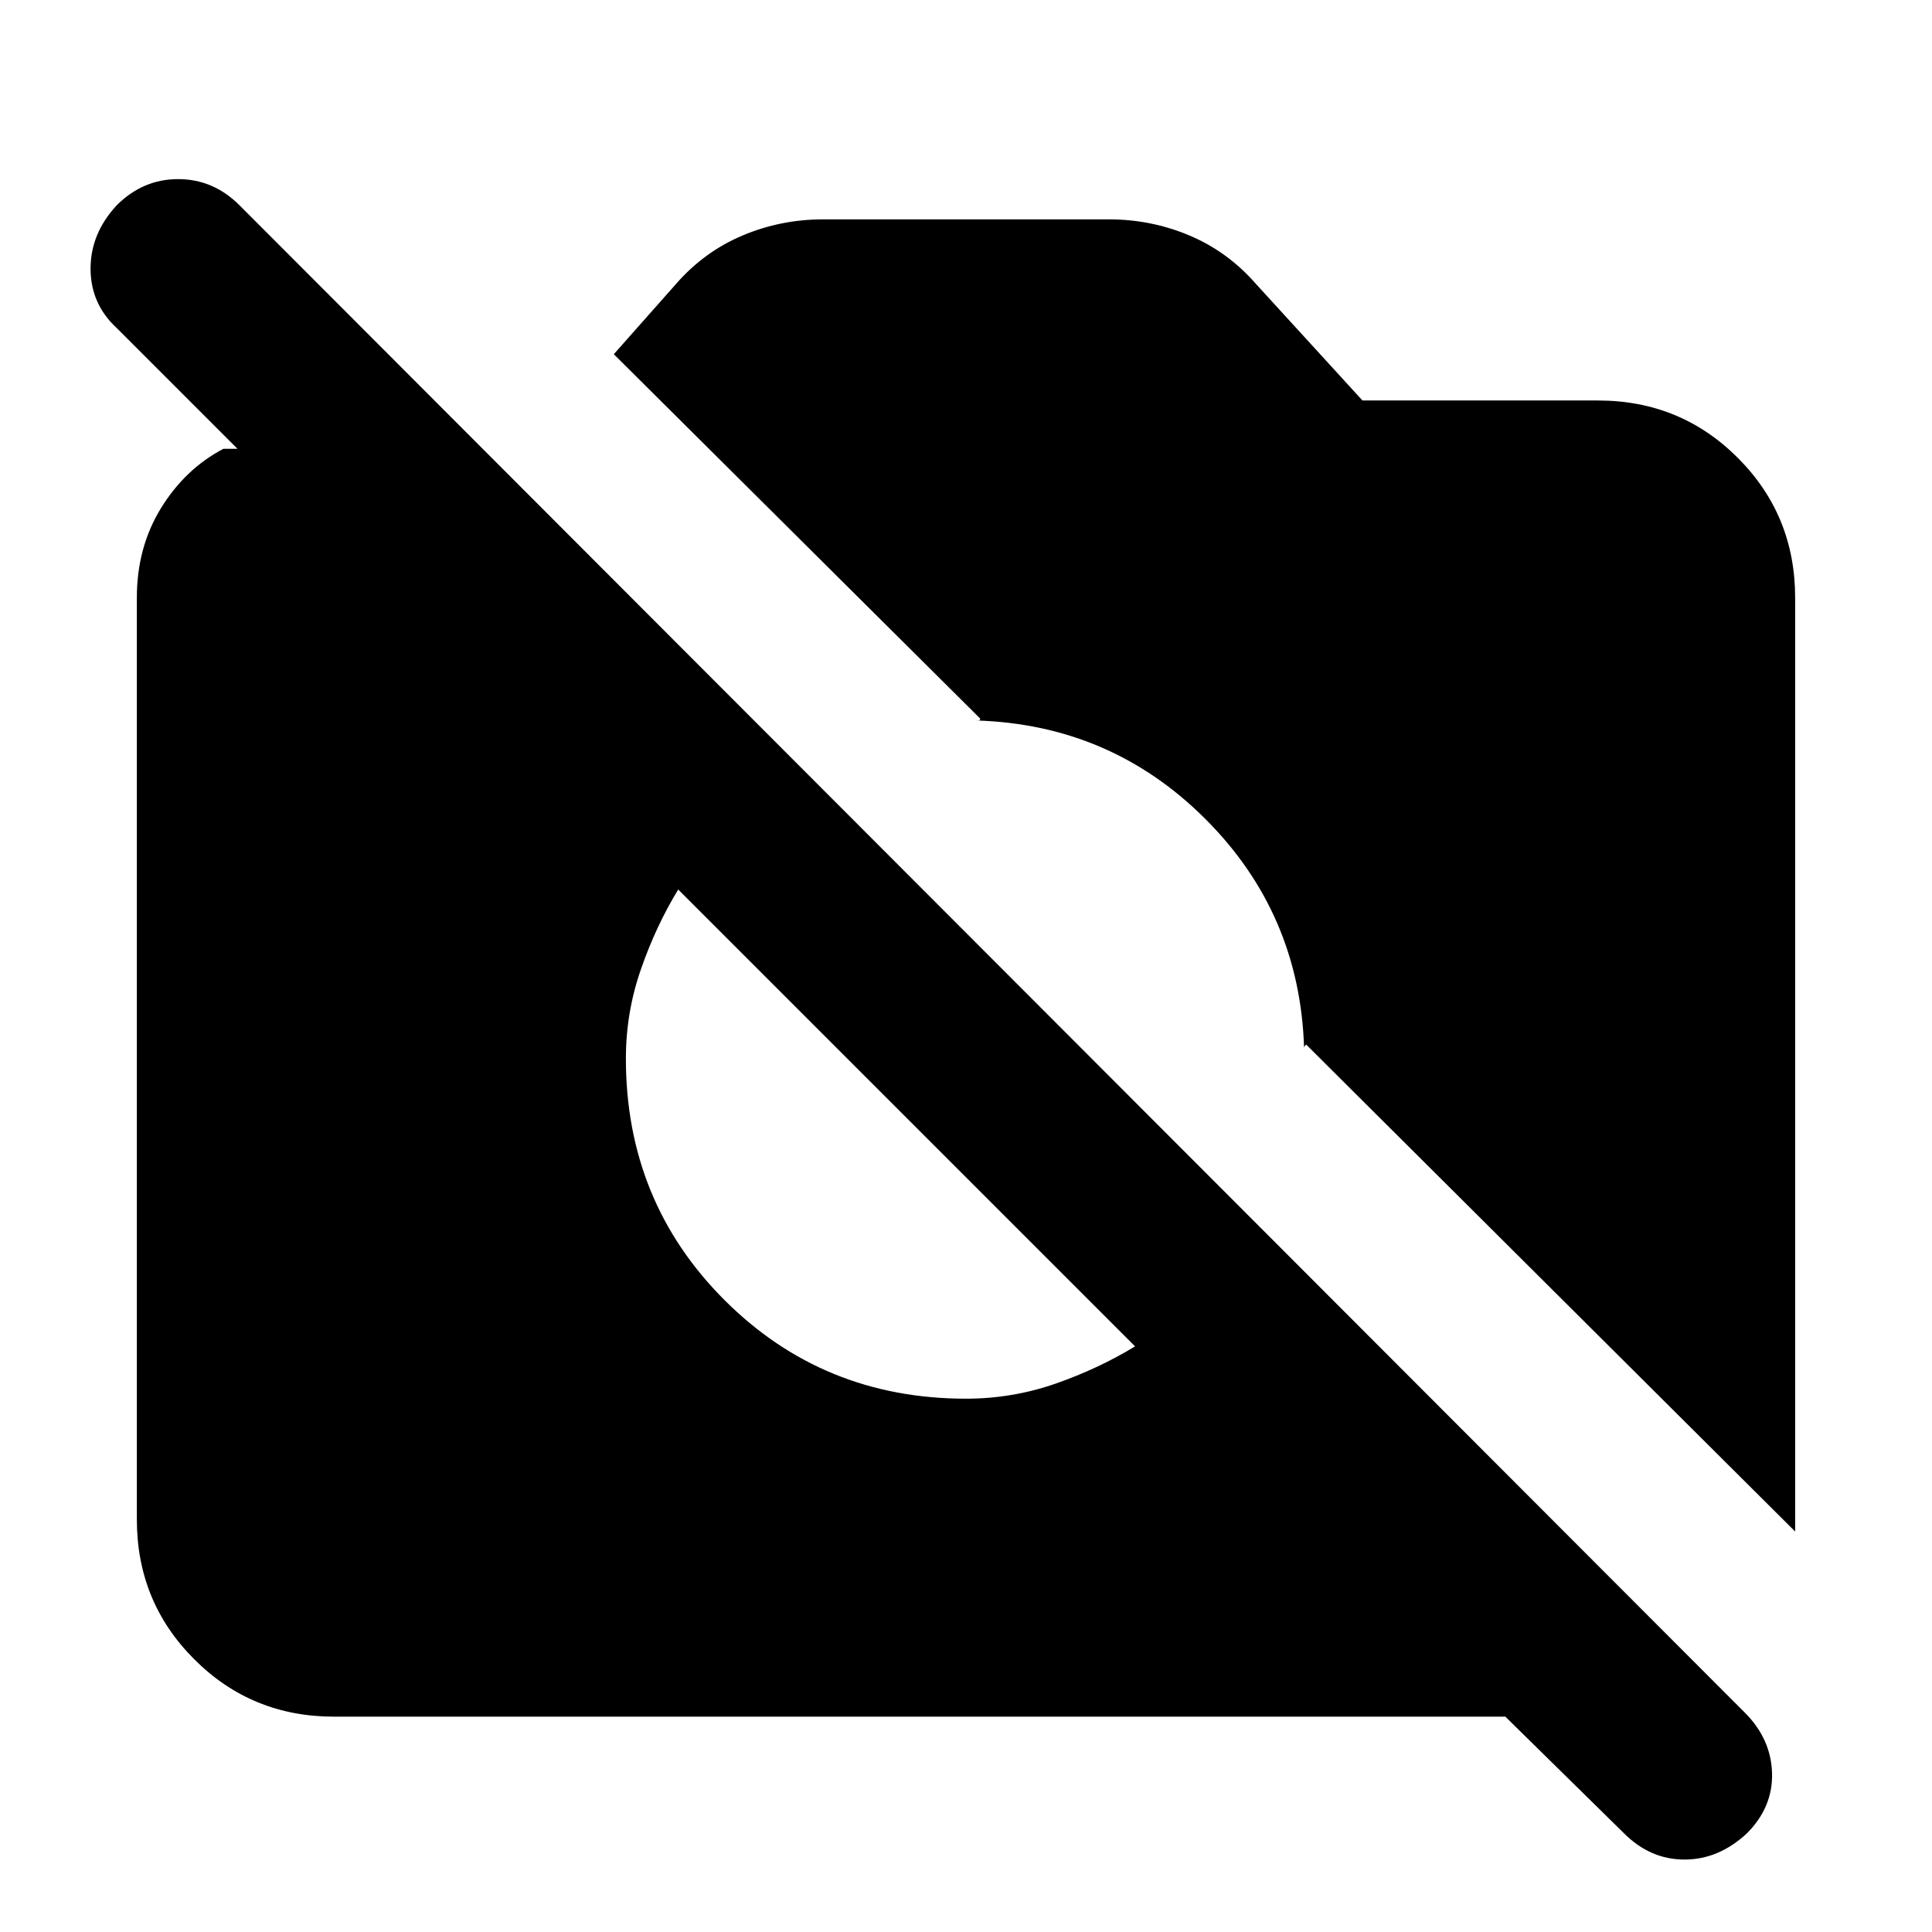 <svg xmlns="http://www.w3.org/2000/svg" height="24" width="24"><path d="M20.175 22.775 18.7 21.325H4.15Q3.125 21.325 2.413 20.612Q1.7 19.9 1.7 18.875V7.425Q1.7 6.8 2 6.312Q2.3 5.825 2.775 5.575H2.95L1.45 4.075Q1.125 3.775 1.125 3.337Q1.125 2.9 1.45 2.55Q1.775 2.225 2.213 2.225Q2.65 2.225 2.975 2.55L21.675 21.275Q22 21.6 22.013 22.025Q22.025 22.45 21.7 22.775Q21.35 23.1 20.925 23.1Q20.5 23.1 20.175 22.775ZM22.3 19.025 16.225 12.975Q16.2 13 16.2 13.012Q16.2 13.025 16.2 13.025Q16.15 11.35 14.975 10.175Q13.8 9 12.125 8.95Q12.15 8.95 12.163 8.95Q12.175 8.95 12.175 8.925L7.625 4.4L8.4 3.525Q8.75 3.125 9.225 2.925Q9.7 2.725 10.225 2.725H13.775Q14.3 2.725 14.775 2.925Q15.25 3.125 15.6 3.525L16.925 4.975H19.85Q20.875 4.975 21.587 5.687Q22.3 6.4 22.3 7.425ZM12 17.375Q12.575 17.375 13.113 17.188Q13.65 17 14.1 16.725L8.425 11.05Q8.15 11.5 7.963 12.037Q7.775 12.575 7.775 13.15Q7.775 14.925 9 16.15Q10.225 17.375 12 17.375Z"/></svg>